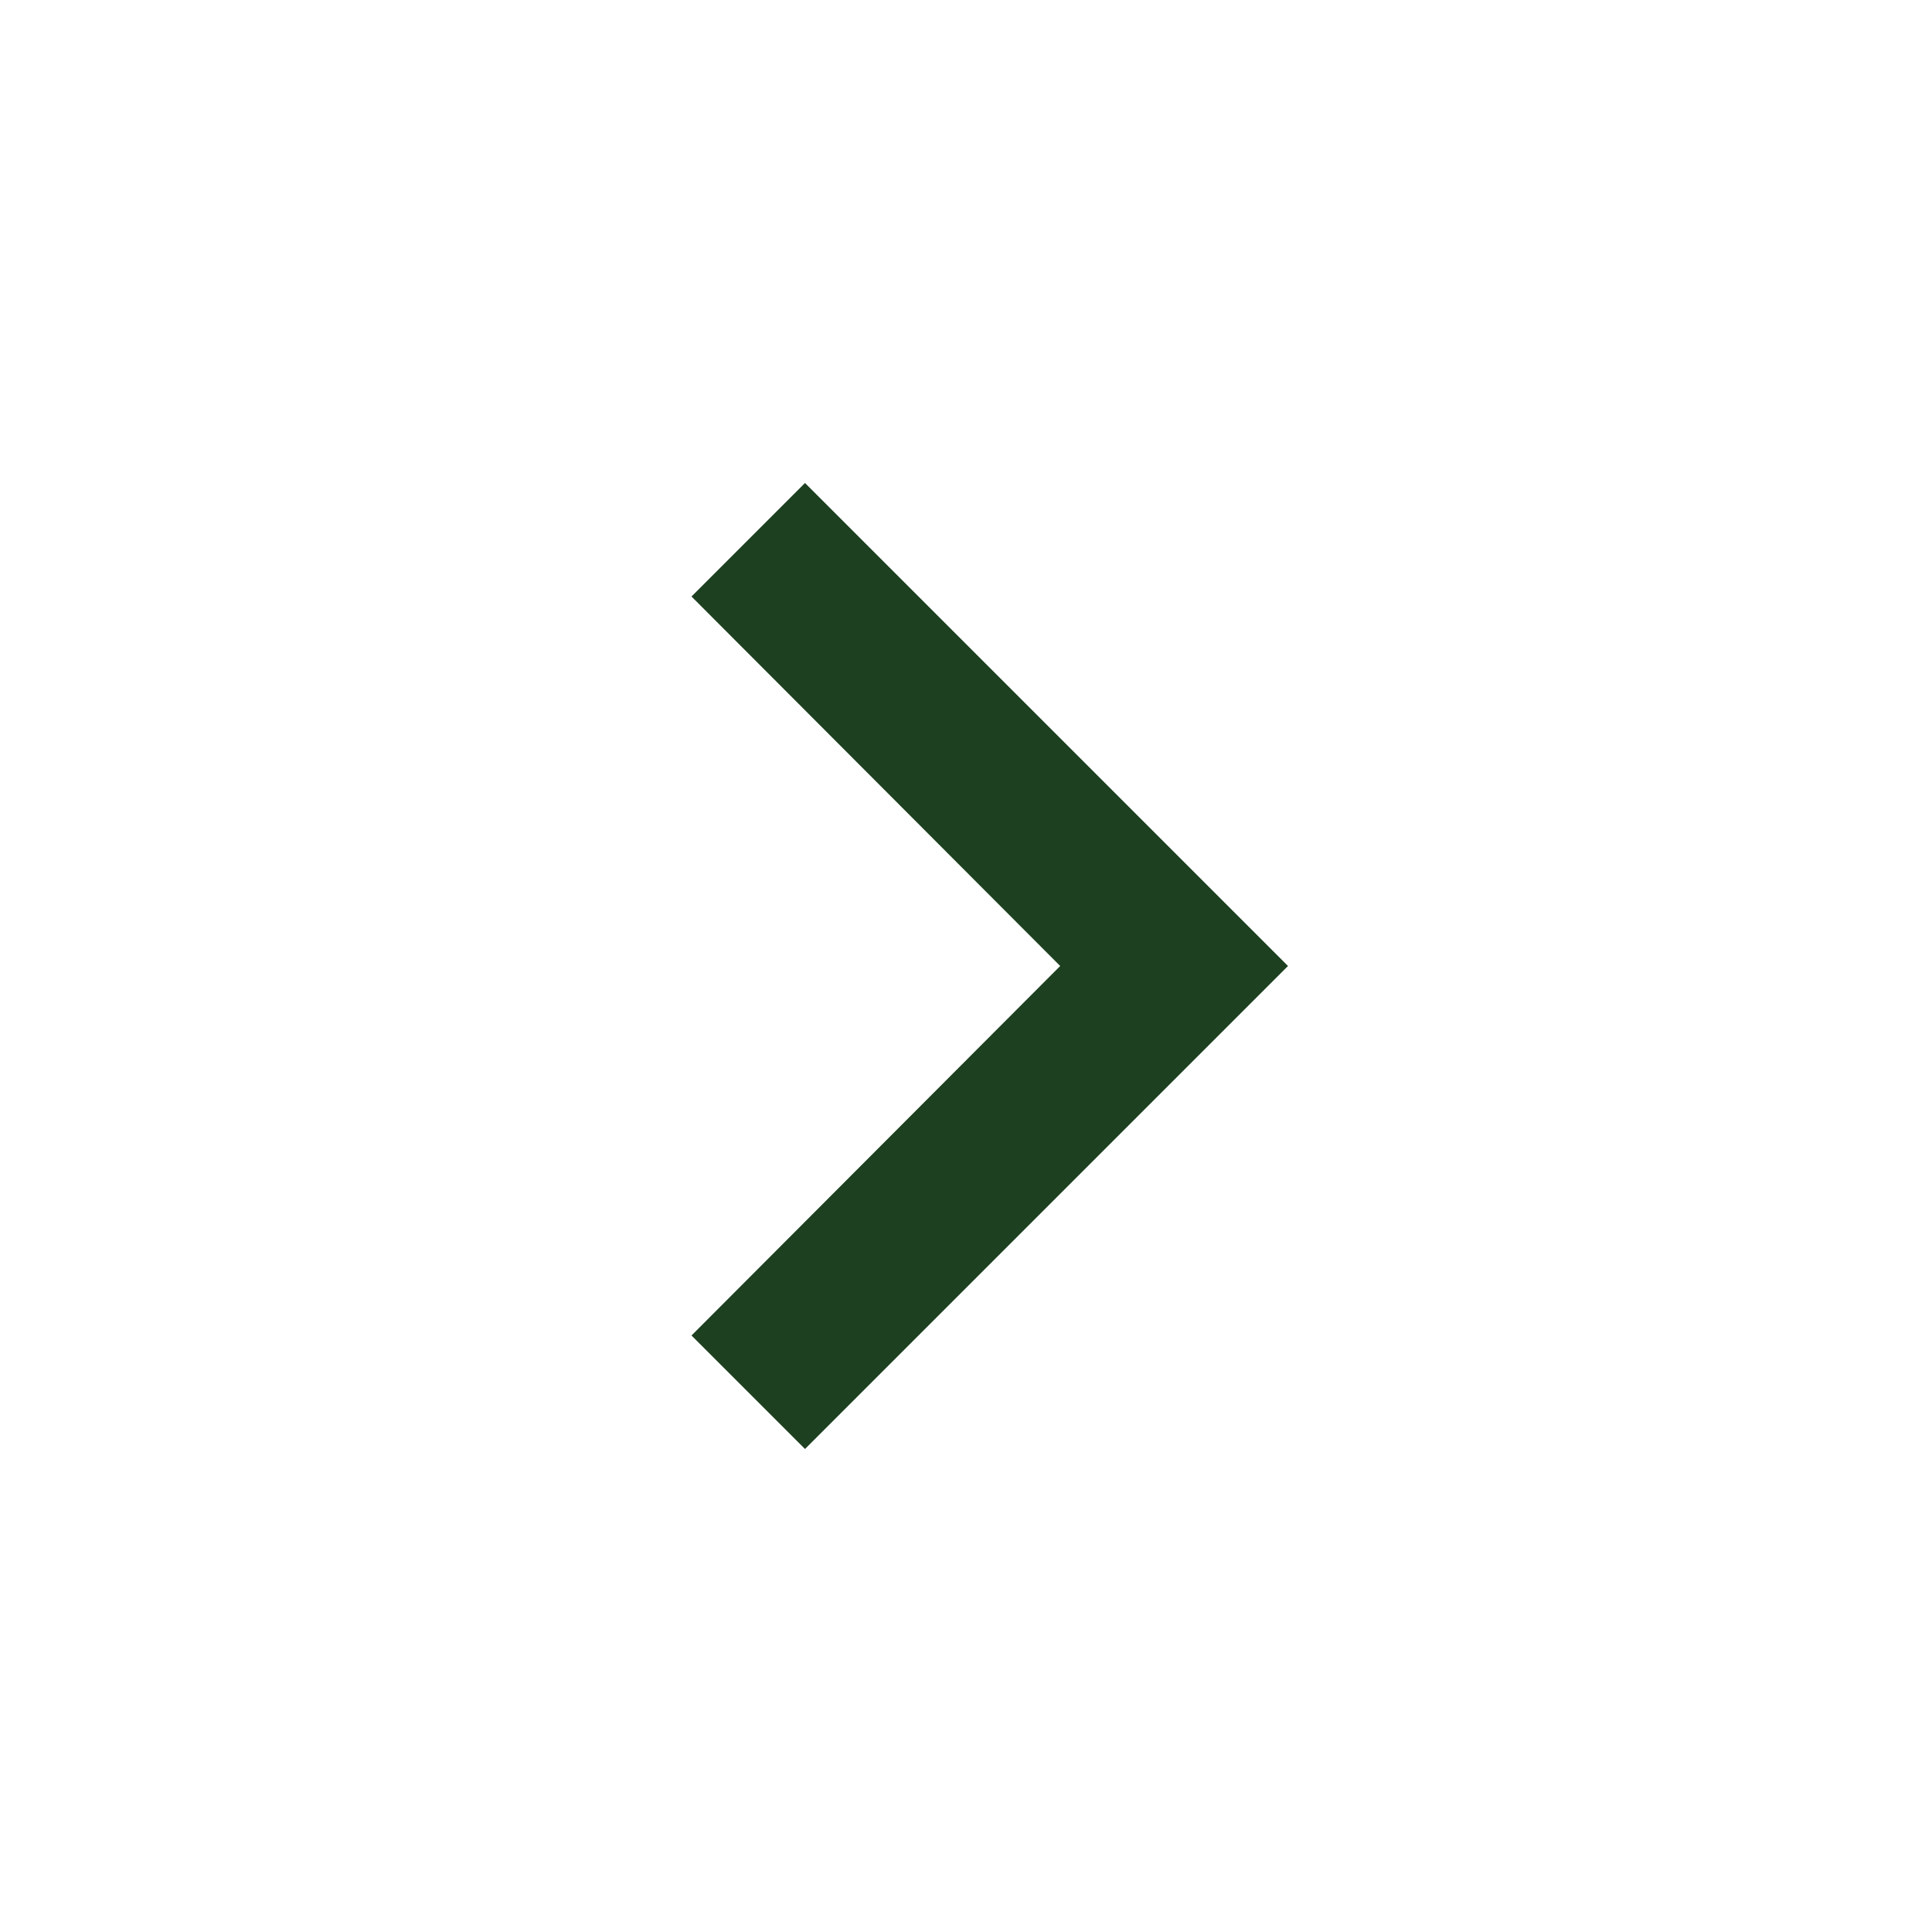<svg id="chevron_right-24px_5_" data-name="chevron_right-24px (5)" xmlns="http://www.w3.org/2000/svg" width="24" height="24" viewBox="0 0 24 24">
  <path id="Path_3" data-name="Path 3" d="M10,6,8.59,7.41,13.17,12,8.59,16.59,10,18l6-6Z" fill="#1d4120"/>
  <path id="Path_4" data-name="Path 4" d="M0,0H24V24H0Z" fill="none"/>
</svg>
